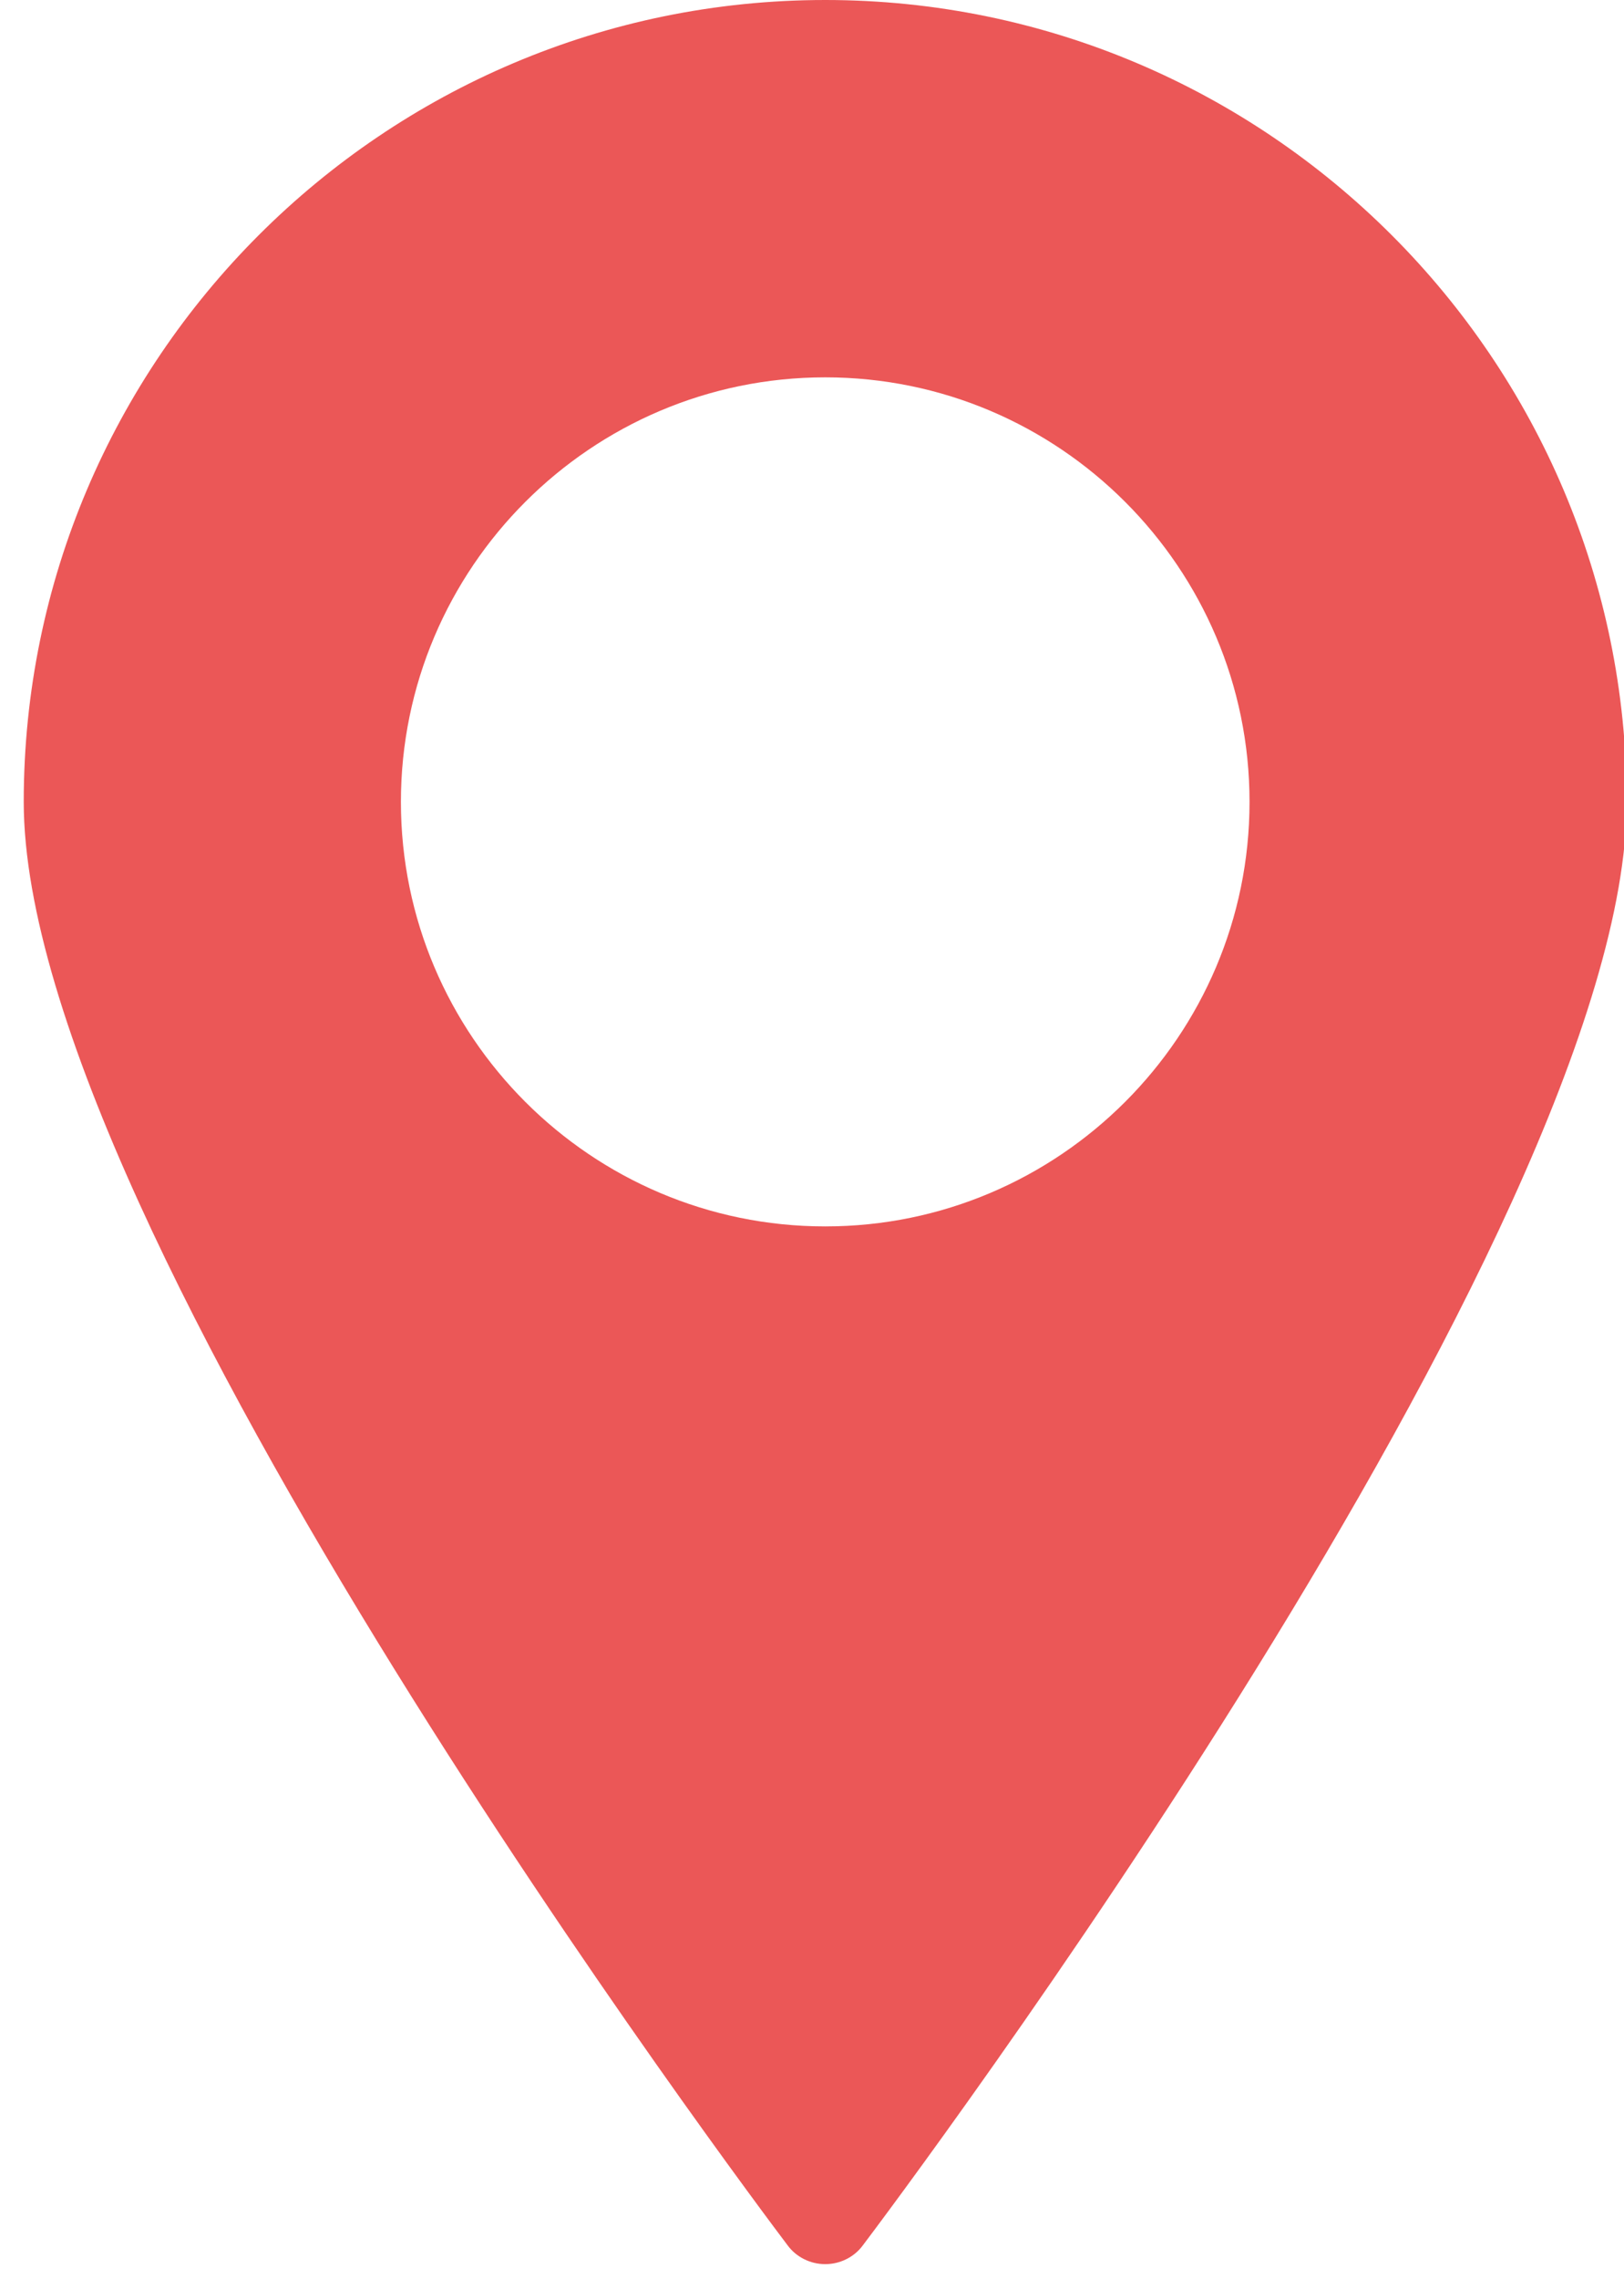 <svg width="67" height="94" viewBox="0 0 67 94" fill="none" xmlns="http://www.w3.org/2000/svg">
<path d="M34.046 0C15.813 0 0.979 14.835 0.979 33.07C0.979 50.71 31.21 90.901 32.498 92.605C32.859 93.091 33.439 93.375 34.046 93.375C34.653 93.375 35.233 93.091 35.594 92.605C36.882 90.901 67.112 50.711 67.112 33.07C67.112 14.835 52.279 0 34.046 0ZM34.046 50.578C24.394 50.578 16.54 42.723 16.54 33.07C16.54 23.418 24.394 15.562 34.046 15.562C43.697 15.562 51.551 23.418 51.551 33.07C51.551 42.723 43.697 50.578 34.046 50.578Z" fill="#EB5757"/>
</svg>
